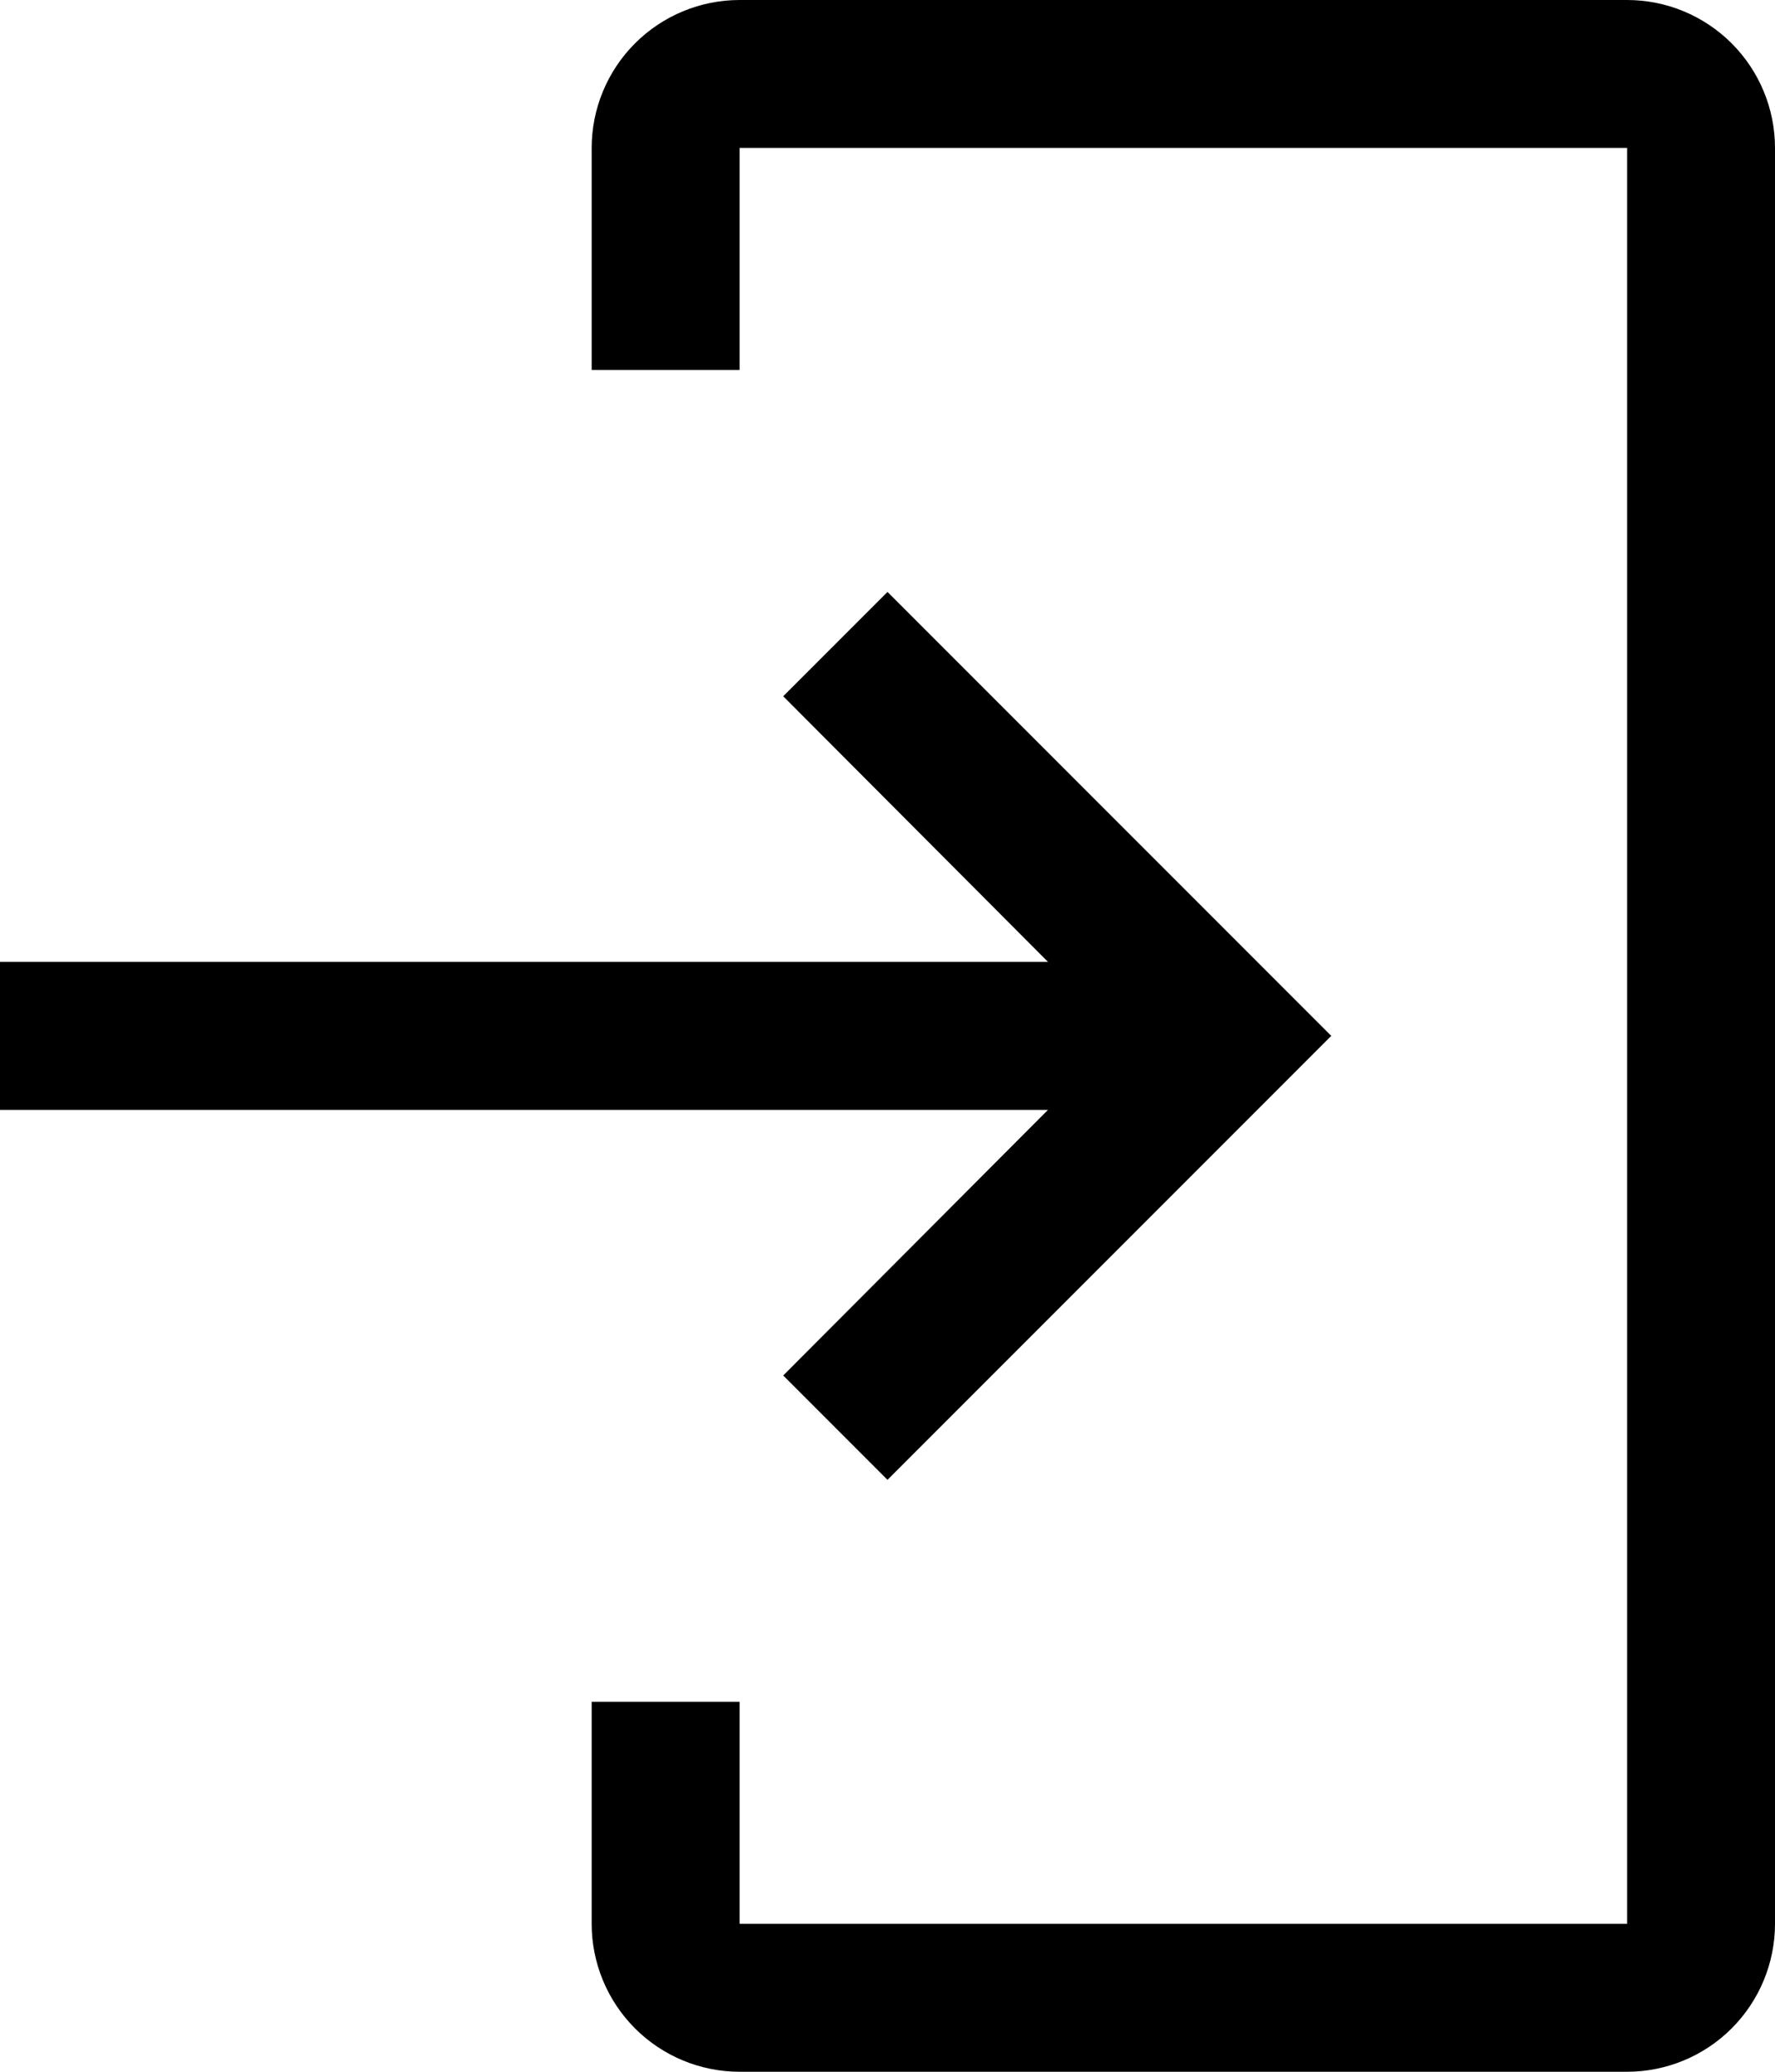 <svg width="24" height="28" viewBox="0 0 24 28" fill="none" xmlns="http://www.w3.org/2000/svg">
<path d="M22 28H10C9.47 28 8.961 27.789 8.586 27.414C8.211 27.039 8 26.53 8 26V23H10V26H22V2H10V5H8V2C8 1.47 8.211 0.961 8.586 0.586C8.961 0.211 9.47 0 10 0H22C22.53 0 23.039 0.211 23.414 0.586C23.789 0.961 24 1.47 24 2V26C24 26.53 23.789 27.039 23.414 27.414C23.039 27.789 22.53 28 22 28Z" fill="black"/>
<path d="M10.59 18.59L14.17 15H0V13H14.17L10.59 9.41L12 8L18 14L12 20L10.59 18.59Z" fill="black"/>
</svg>
